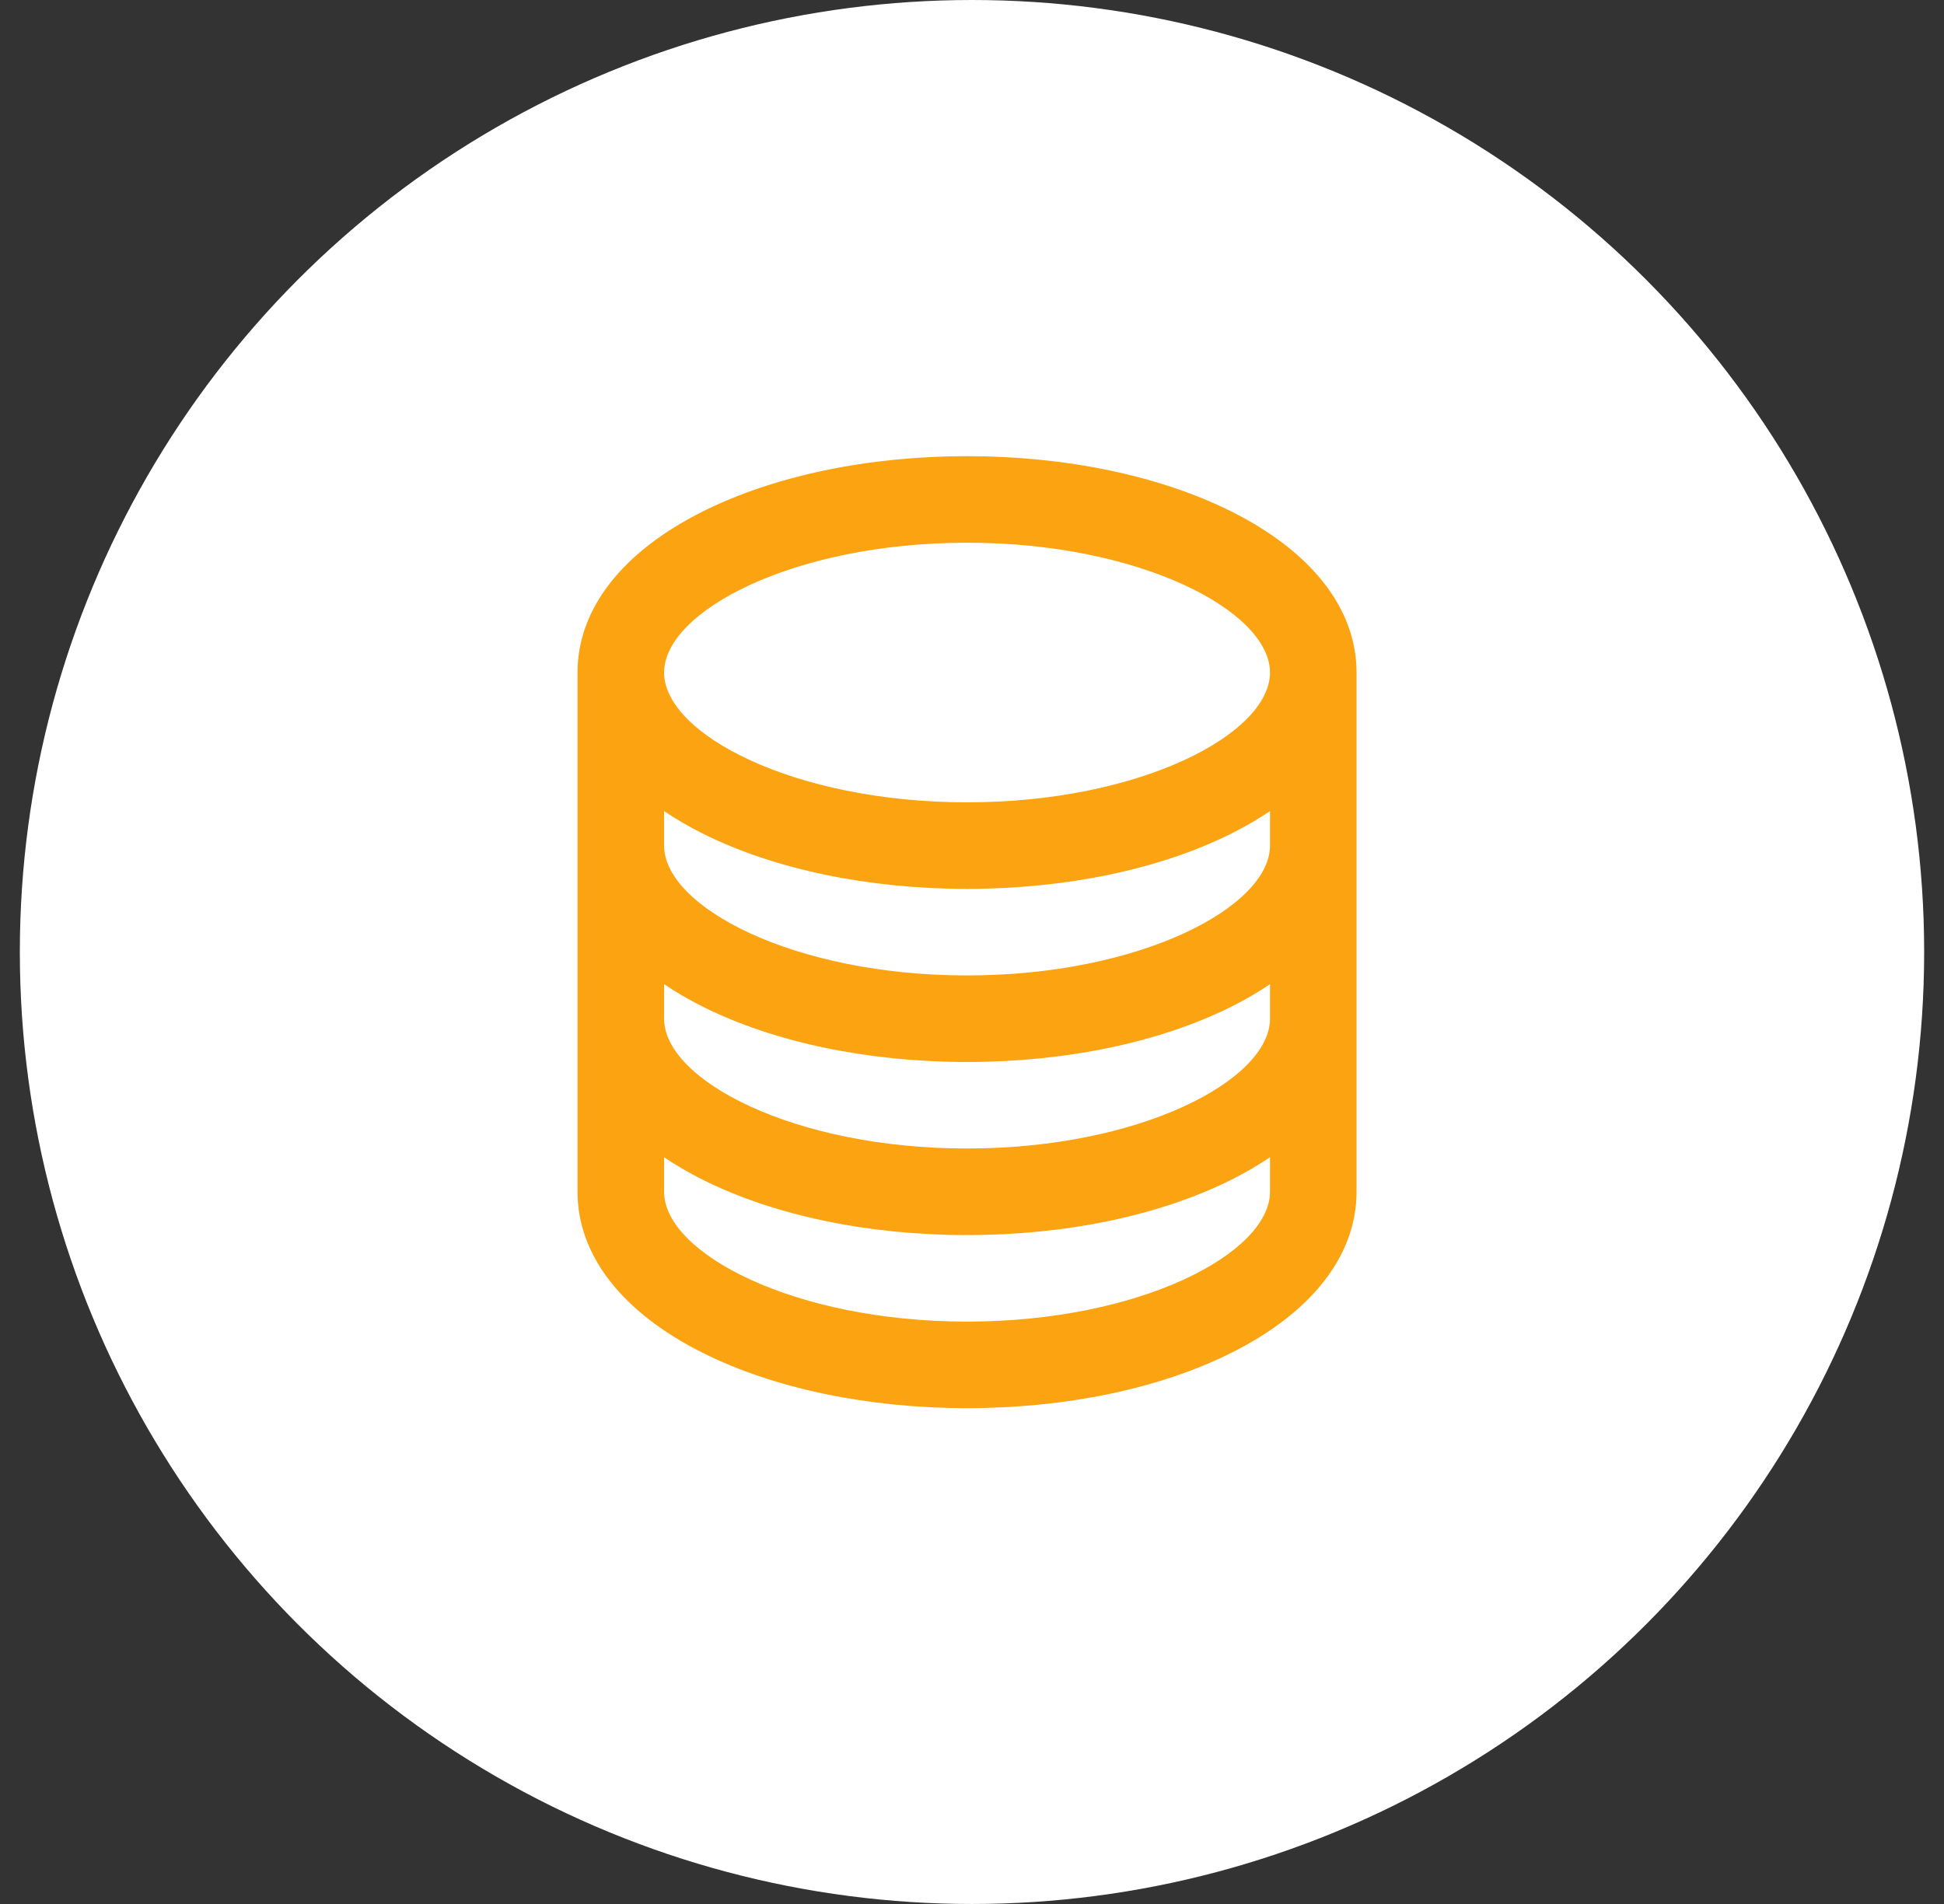 <svg width="49" height="48" viewBox="0 0 49 48" fill="none" xmlns="http://www.w3.org/2000/svg">
<rect x="0" y="0" width="49" height="48" fill="#333333" stroke="none"/>
<circle cx="24.5" cy="24" r="24" fill="white"/>
<g clip-path="url(#clip0_6_3685)">
<path d="M31.034 12.893C29.237 11.995 26.872 11.5 24.375 11.5C21.878 11.5 19.513 11.995 17.716 12.893C15.679 13.912 14.557 15.354 14.557 16.955V21.318V25.682V30.045C14.557 31.646 15.679 33.088 17.716 34.107C19.513 35.005 21.878 35.5 24.375 35.5C26.872 35.5 29.237 35.005 31.034 34.107C33.071 33.088 34.193 31.646 34.193 30.045V25.682V21.318V16.955C34.193 15.354 33.071 13.912 31.034 12.893ZM32.011 25.682C32.011 27.227 28.745 28.954 24.375 28.954C20.005 28.954 16.739 27.227 16.739 25.682V24.811C17.036 25.013 17.362 25.203 17.716 25.38C19.513 26.278 21.878 26.773 24.375 26.773C26.872 26.773 29.237 26.278 31.034 25.38C31.388 25.203 31.713 25.013 32.011 24.811V25.682ZM32.011 21.318C32.011 22.863 28.745 24.591 24.375 24.591C20.005 24.591 16.739 22.863 16.739 21.318V20.448C17.036 20.649 17.362 20.839 17.716 21.016C19.513 21.914 21.878 22.409 24.375 22.409C26.872 22.409 29.237 21.914 31.034 21.016C31.388 20.839 31.713 20.649 32.011 20.448V21.318ZM24.375 13.682C28.745 13.682 32.011 15.41 32.011 16.955C32.011 18.5 28.745 20.227 24.375 20.227C20.004 20.227 16.739 18.5 16.739 16.955C16.739 15.41 20.004 13.682 24.375 13.682ZM24.375 33.318C20.004 33.318 16.739 31.59 16.739 30.045V29.175C17.036 29.376 17.362 29.566 17.716 29.743C19.513 30.642 21.878 31.137 24.375 31.137C26.872 31.137 29.237 30.642 31.034 29.743C31.388 29.566 31.713 29.376 32.011 29.175V30.045C32.011 31.59 28.745 33.318 24.375 33.318Z" fill="#FCA311"/>
</g>
<defs>
<clipPath id="clip0_6_3685">
<rect width="24" height="24" fill="white" transform="translate(12.375 11.5)"/>
</clipPath>
</defs>
</svg>
